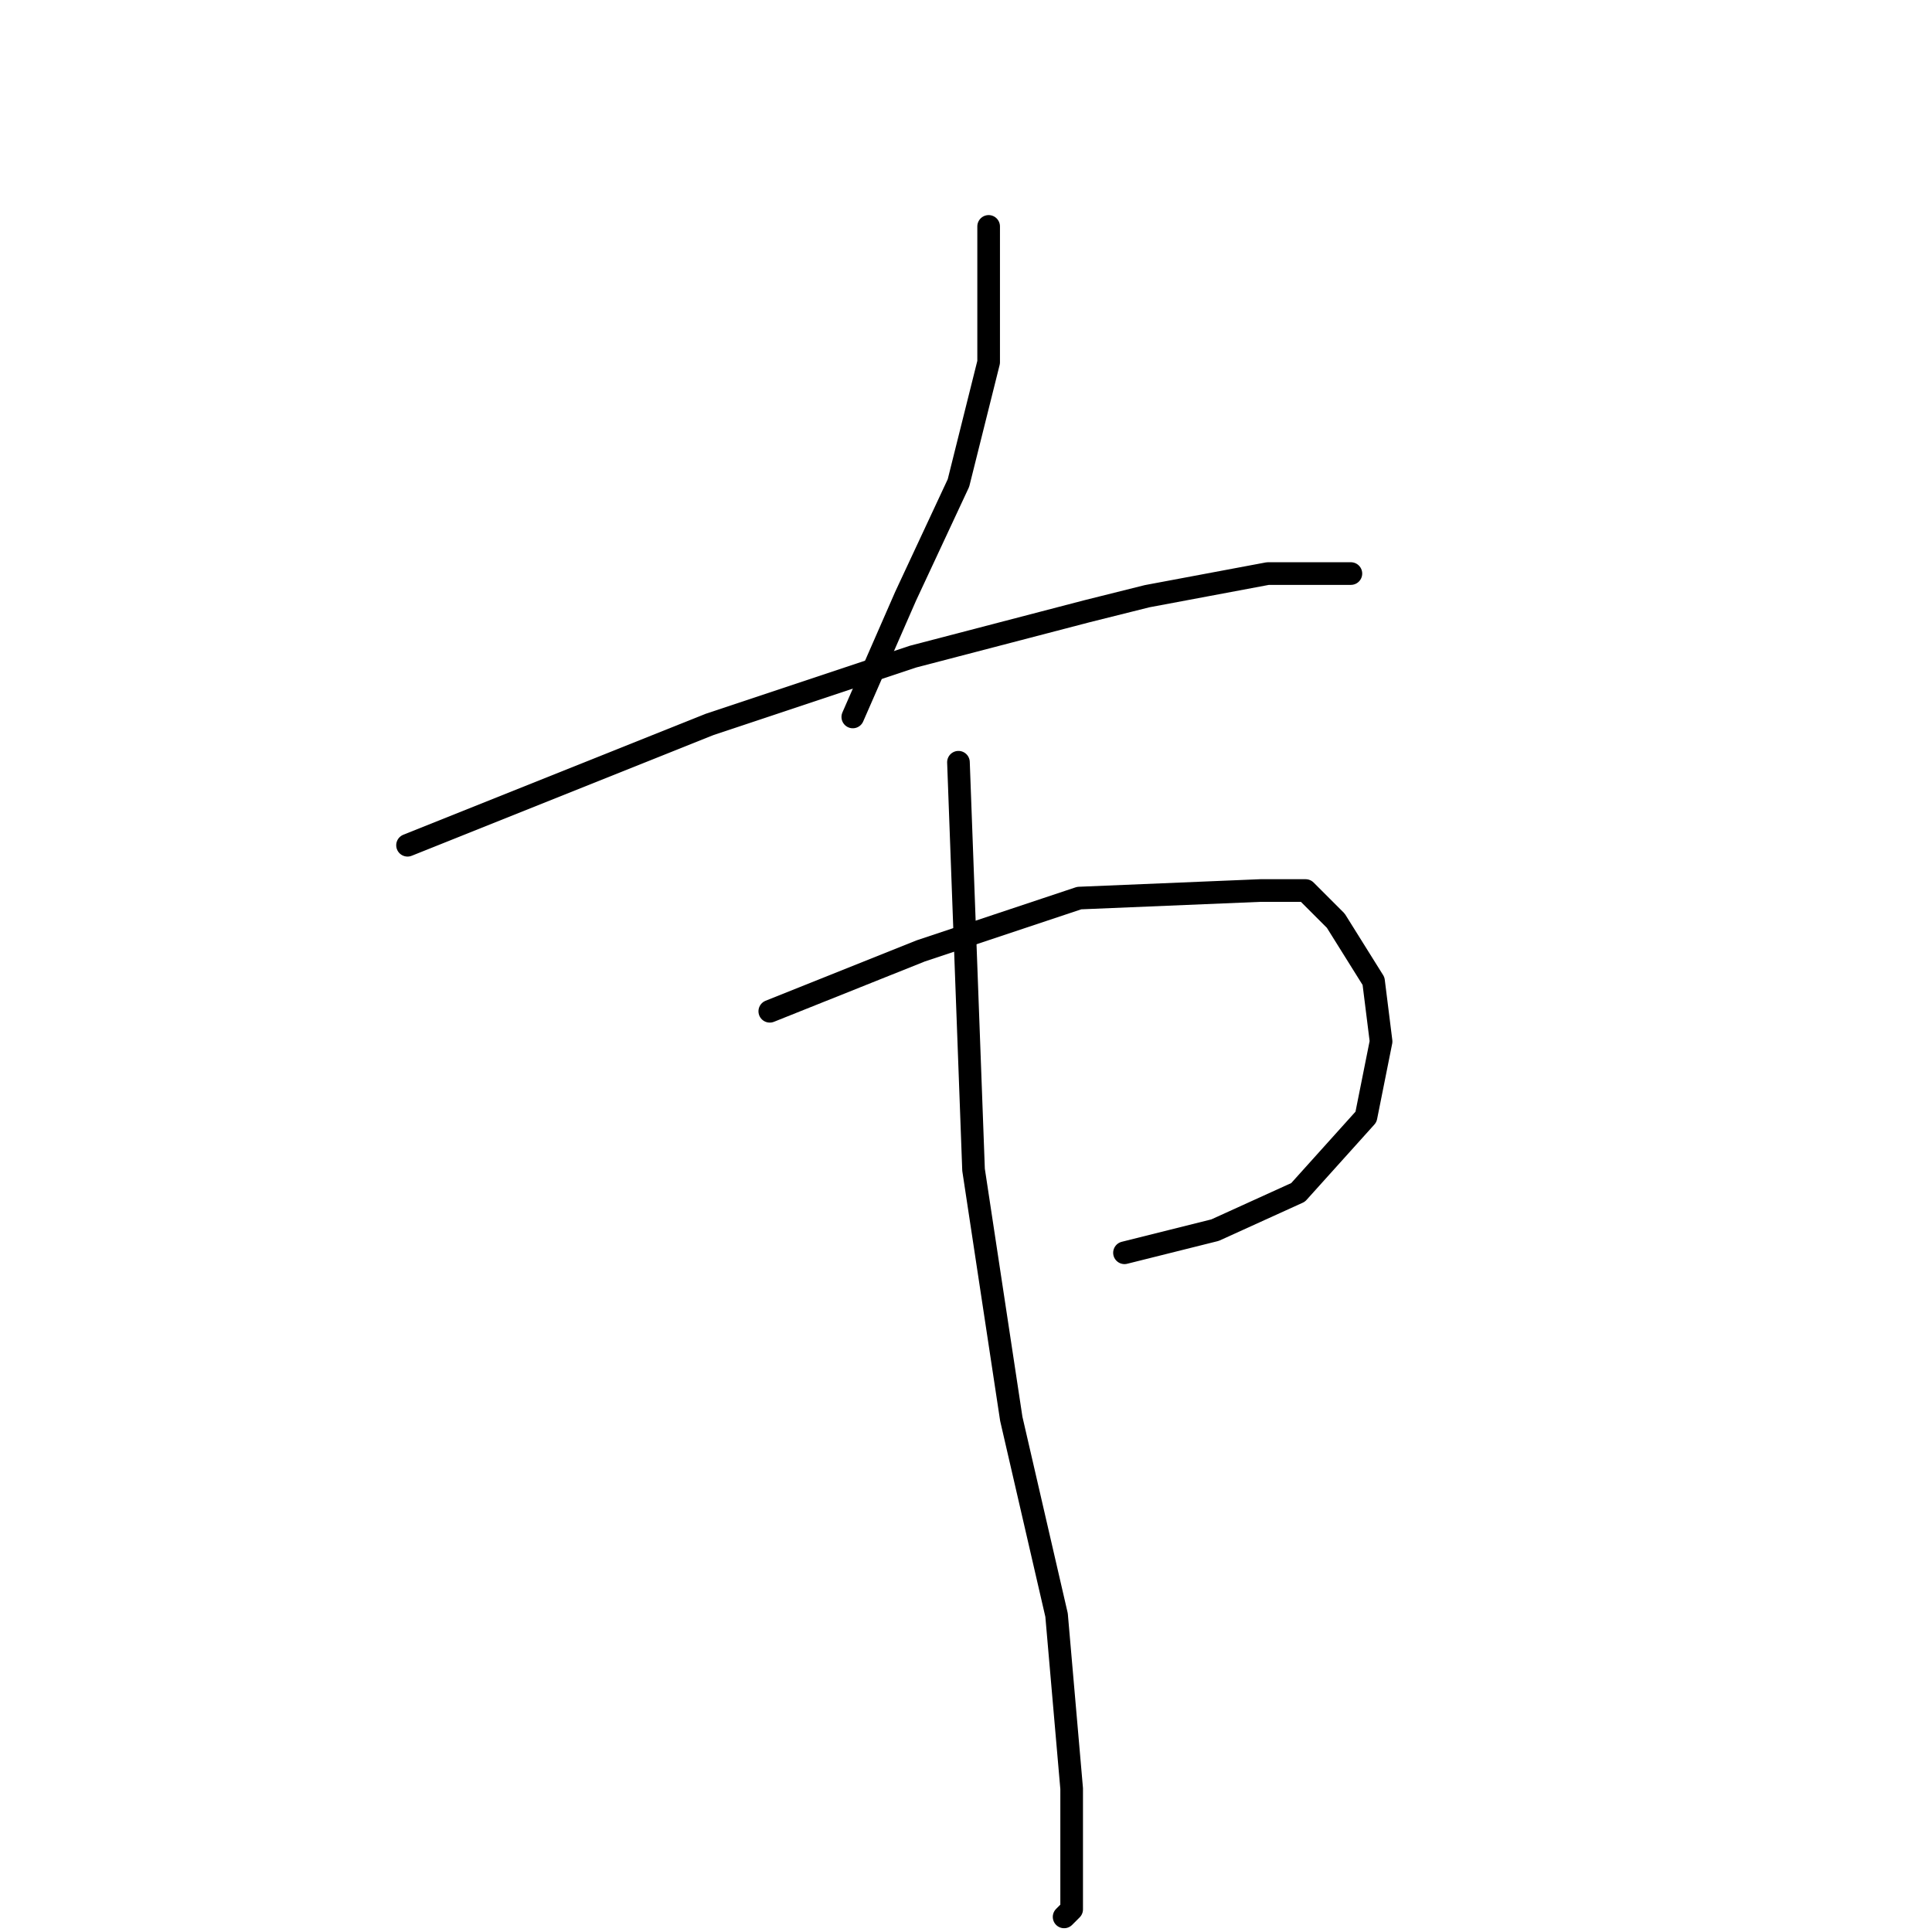 <?xml version="1.0" standalone="no"?>
    <svg width="256" height="256" xmlns="http://www.w3.org/2000/svg" version="1.1">
    <polyline stroke="black" stroke-width="3" stroke-linecap="round" fill="transparent" stroke-linejoin="round" points="131 30 131 35 131 40 131 48 130 52 127 64 120 79 113 95 113 95 " />
        <polyline stroke="black" stroke-width="3" stroke-linecap="round" fill="transparent" stroke-linejoin="round" points="54 112 74 104 94 96 121 87 144 81 152 79 168 76 179 76 179 76 " />
        <polyline stroke="black" stroke-width="3" stroke-linecap="round" fill="transparent" stroke-linejoin="round" points="102 134 112 130 122 126 143 119 167 118 173 118 177 122 182 130 183 138 181 148 172 158 161 163 149 166 149 166 " />
        <polyline stroke="black" stroke-width="3" stroke-linecap="round" fill="transparent" stroke-linejoin="round" points="127 101 128 128 129 155 134 188 140 214 142 237 142 249 142 253 141 254 141 254 " />
        </svg>